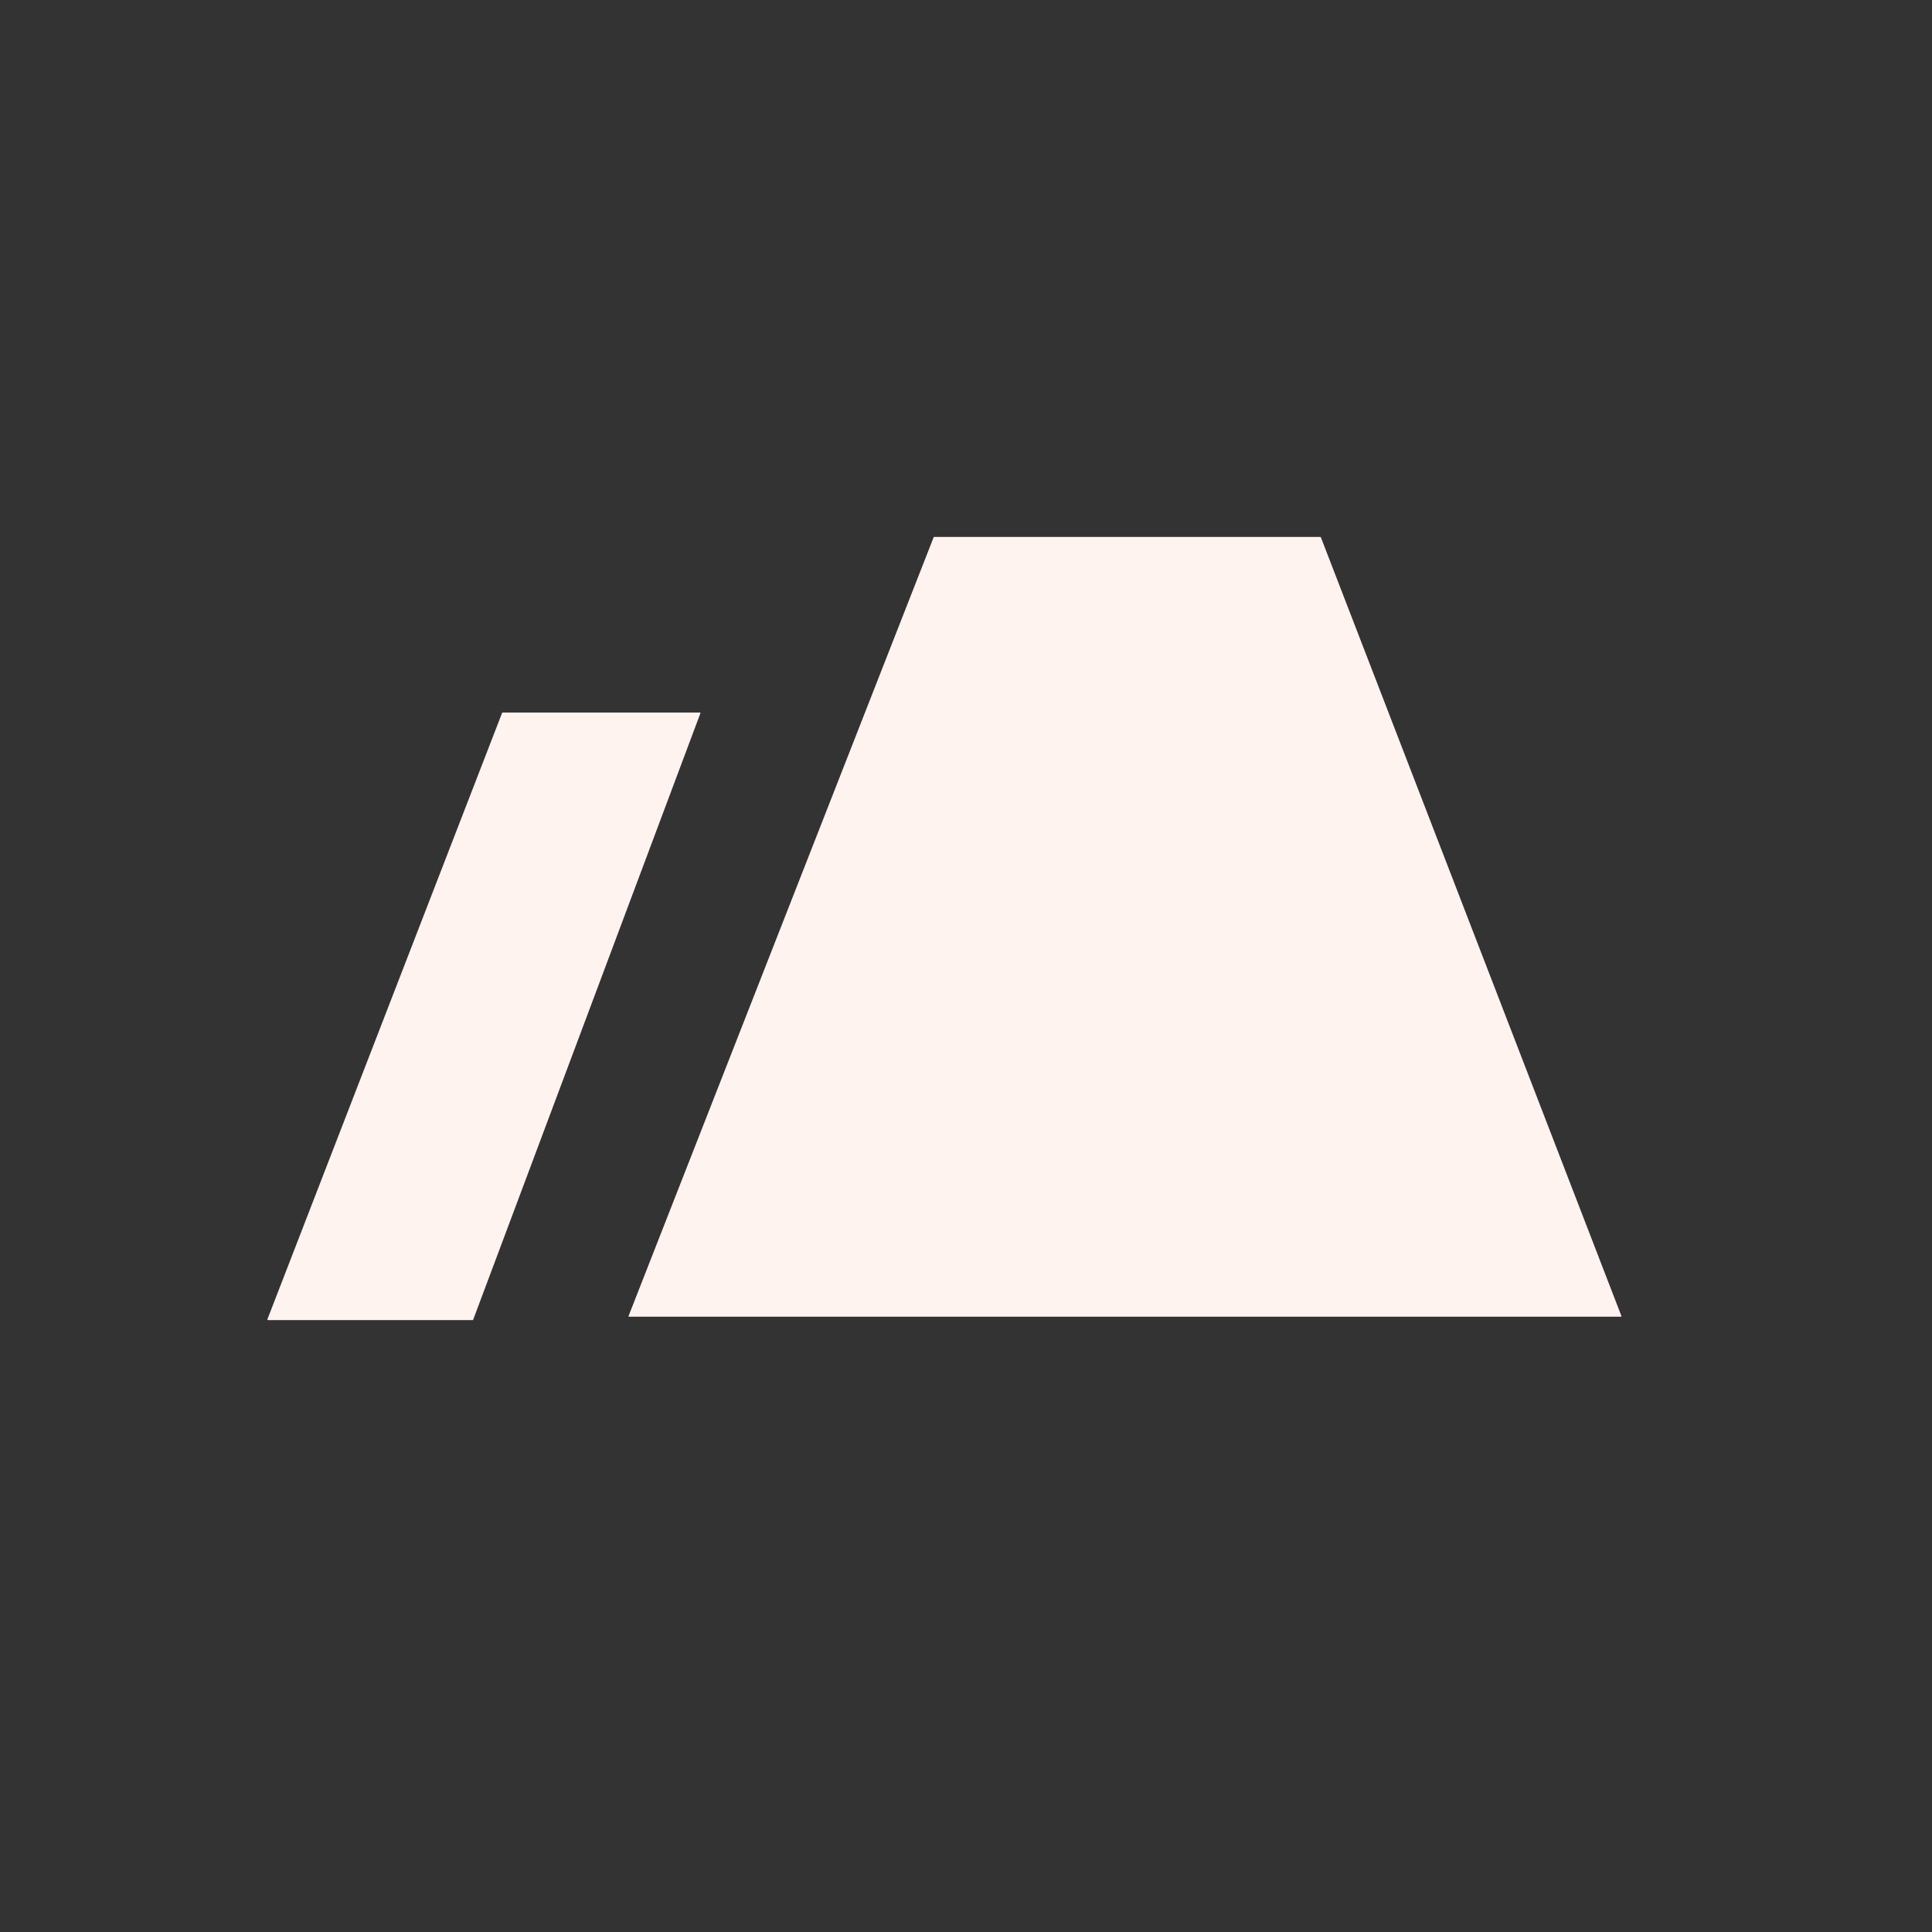<?xml version="1.0" encoding="utf-8"?>
<!-- Generator: Adobe Illustrator 23.0.6, SVG Export Plug-In . SVG Version: 6.00 Build 0)  -->
<svg version="1.1" id="Capa_1" xmlns="http://www.w3.org/2000/svg" xmlns:xlink="http://www.w3.org/1999/xlink" x="0px" y="0px"
	 viewBox="0 0 255.1 255.1" style="enable-background:new 0 0 255.1 255.1;" xml:space="preserve">
<rect x="0" y="0" width="255.1" height="255.1" fill="#333333" stroke="none"/>
<style type="text/css">
	.st0{fill:#E87236;fill-opacity: 0}
	.st1{fill-rule:evenodd;clip-rule:evenodd;fill:#fff3f0;}
</style>
<circle class="st0" cx="127.6" cy="127.6" r="121.6"/>
<path class="st1" d="M83.051,173.856c-0.043,0-0.073-0.042-0.059-0.083L123.28,70.938c0.009-0.025,0.032-0.041,0.059-0.041h51.007
	c0.026,0,0.05,0.017,0.059,0.042l39.689,102.835c0.014,0.04-0.016,0.082-0.059,0.082H83.051L83.051,173.856z M35.359,174.302
	c-0.043,0-0.073-0.043-0.058-0.084l31-80.093c0.009-0.024,0.032-0.04,0.058-0.04h26.067c0.043,0,0.073,0.043,0.058,0.083
	l-30.009,80.093c-0.009,0.024-0.032,0.041-0.058,0.041H35.359z"/>
</svg>
